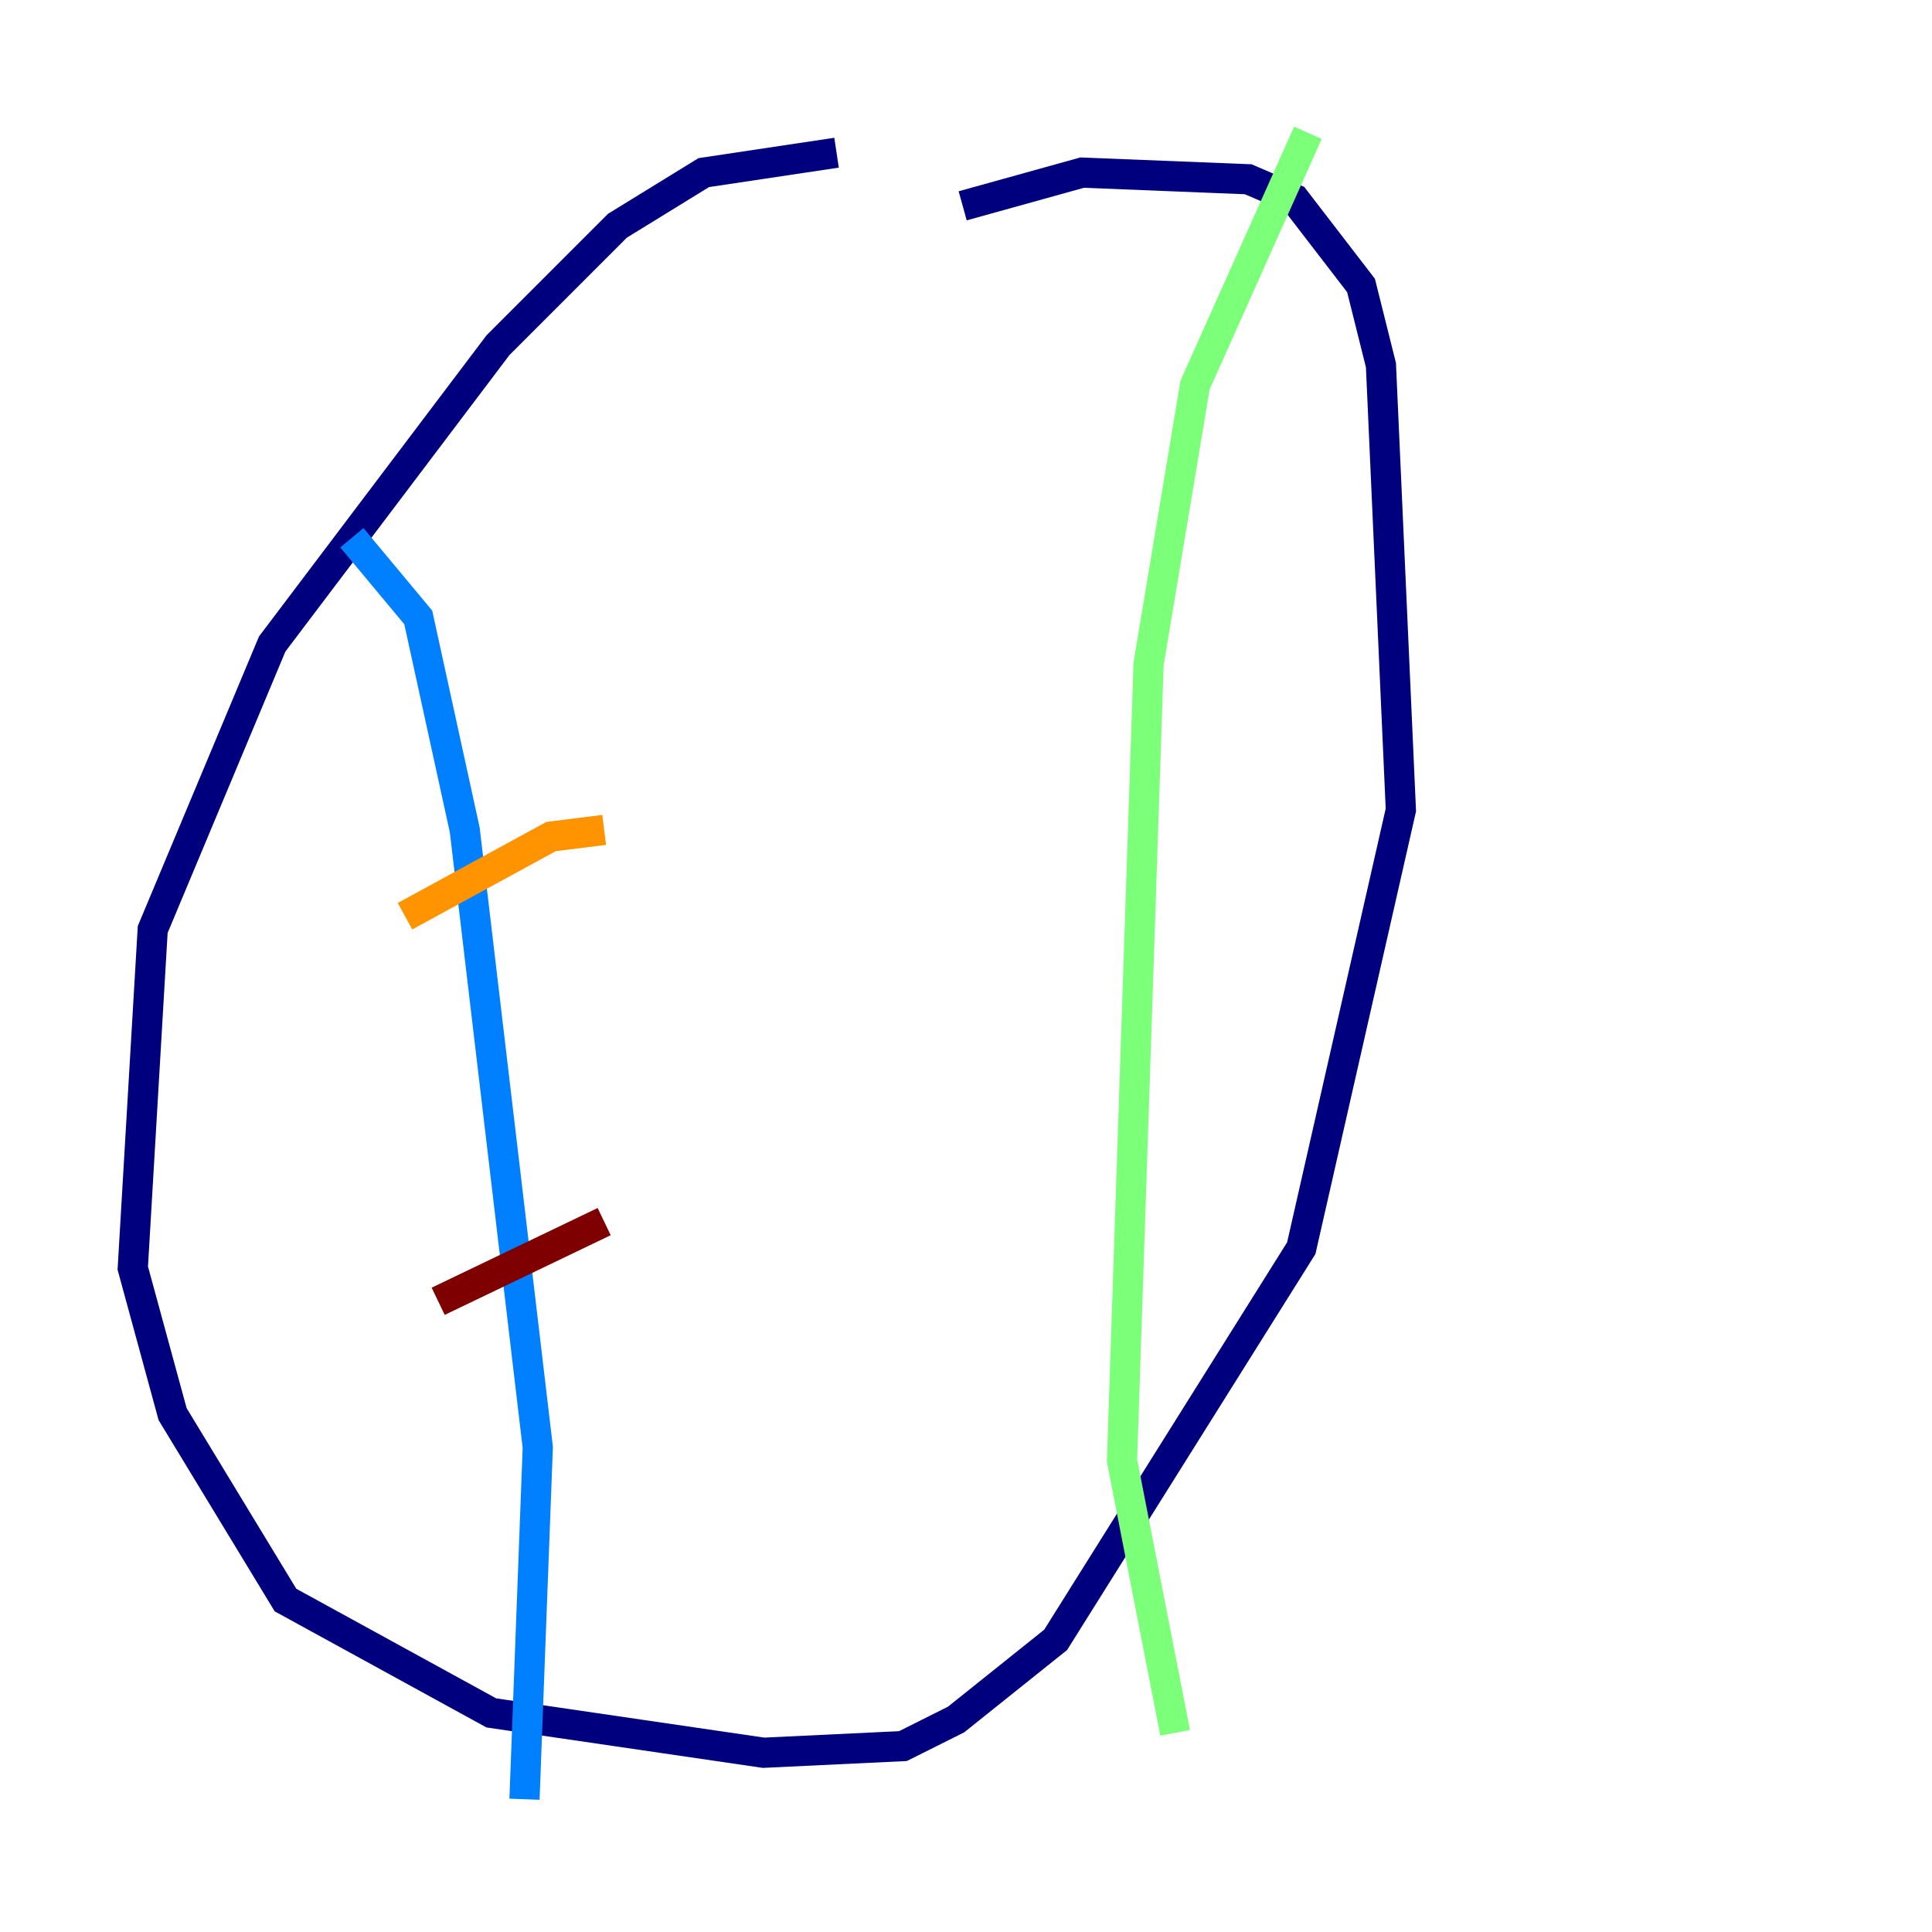 <?xml version="1.0" encoding="utf-8" ?>
<svg baseProfile="tiny" height="128" version="1.2" viewBox="0,0,128,128" width="128" xmlns="http://www.w3.org/2000/svg" xmlns:ev="http://www.w3.org/2001/xml-events" xmlns:xlink="http://www.w3.org/1999/xlink"><defs /><polyline fill="none" points="55.423,10.117 46.625,11.436 40.907,14.955 32.99,22.873 18.034,42.667 10.117,61.581 8.797,84.014 11.436,93.691 18.914,106.007 32.55,113.484 50.584,116.124 59.821,115.684 63.34,113.924 69.938,108.646 86.213,82.694 92.811,53.663 91.491,24.192 90.172,18.914 85.773,13.196 82.694,11.876 71.698,11.436 63.78,13.636" stroke="#00007f" stroke-width="2" /><polyline fill="none" points="23.313,35.629 27.711,40.907 30.79,54.983 35.629,95.89 34.749,119.203" stroke="#0080ff" stroke-width="2" /><polyline fill="none" points="86.653,8.797 79.175,25.512 76.096,43.986 74.337,96.77 77.856,114.804" stroke="#7cff79" stroke-width="2" /><polyline fill="none" points="26.832,60.701 36.509,55.423 40.028,54.983" stroke="#ff9400" stroke-width="2" /><polyline fill="none" points="29.031,86.213 40.028,80.935" stroke="#7f0000" stroke-width="2" /></svg>